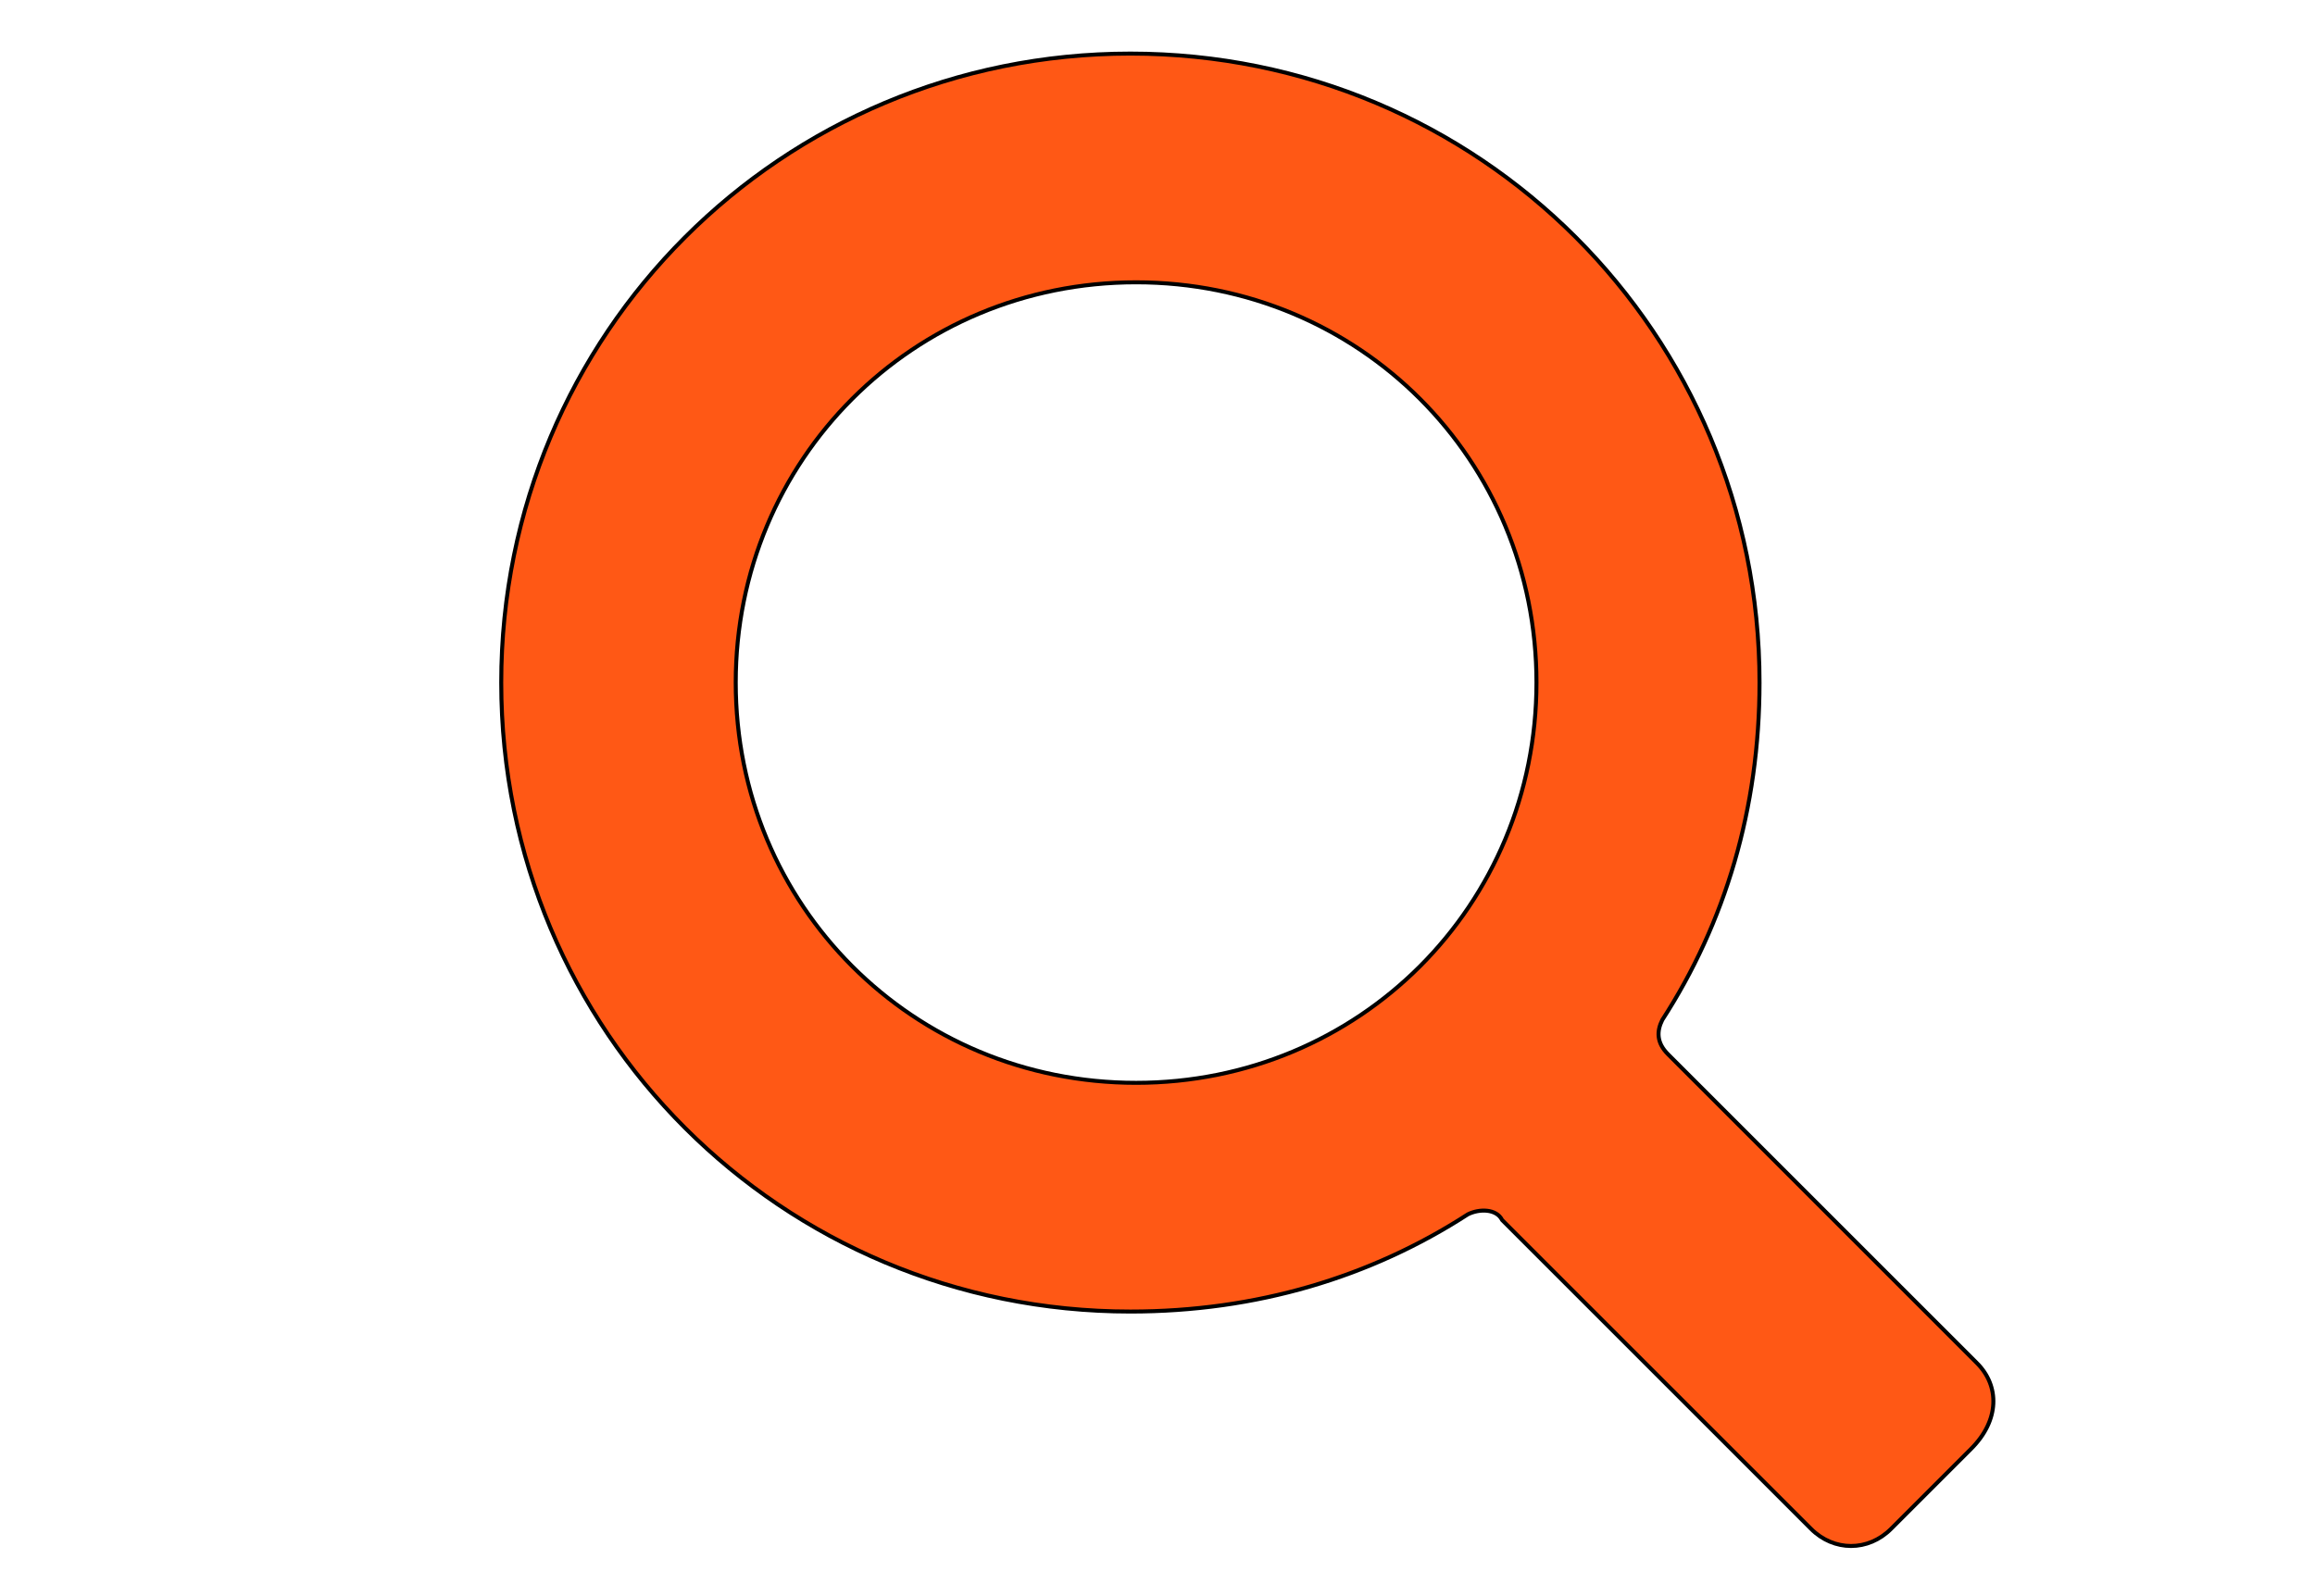 <svg width="580" height="400" xmlns="http://www.w3.org/2000/svg">
 <!-- Created with SVG Editor - http://github.com/mzalive/SVG Editor/ -->

 <g>
  <title>background</title>
  <rect fill="#fff" id="canvas_background" height="402" width="582" y="-1" x="-1"/>
  <g display="none" overflow="visible" y="0" x="0" height="100%" width="100%" id="canvasGrid">
   <rect fill="url(#gridpattern)" stroke-width="0" y="0" x="0" height="100%" width="100%"/>
  </g>
 </g>
 <g>
  <title>Layer 1</title>
  <g stroke="null" id="svg_5">
   <path stroke="null" fill="#ff5815" id="svg_4" d="m495.286,341.58l-77.381,-77.381c-2.866,-2.866 -2.866,-5.732 -1.433,-8.598c15.763,-24.361 24.361,-53.02 24.361,-84.545c0,-87.411 -70.216,-157.627 -157.627,-157.627s-157.627,70.216 -157.627,157.627s70.216,157.627 157.627,157.627c31.525,0 60.185,-8.598 84.545,-24.361c2.866,-1.433 7.165,-1.433 8.598,1.433l77.381,77.381c5.732,5.732 14.33,5.732 20.062,0l20.062,-20.062c7.165,-7.165 7.165,-15.763 1.433,-21.495zm-210.647,-70.216c-55.886,0 -100.308,-44.422 -100.308,-100.308s44.422,-100.308 100.308,-100.308s100.308,44.422 100.308,100.308s-44.422,100.308 -100.308,100.308z"/>
  </g>
 </g>
</svg>